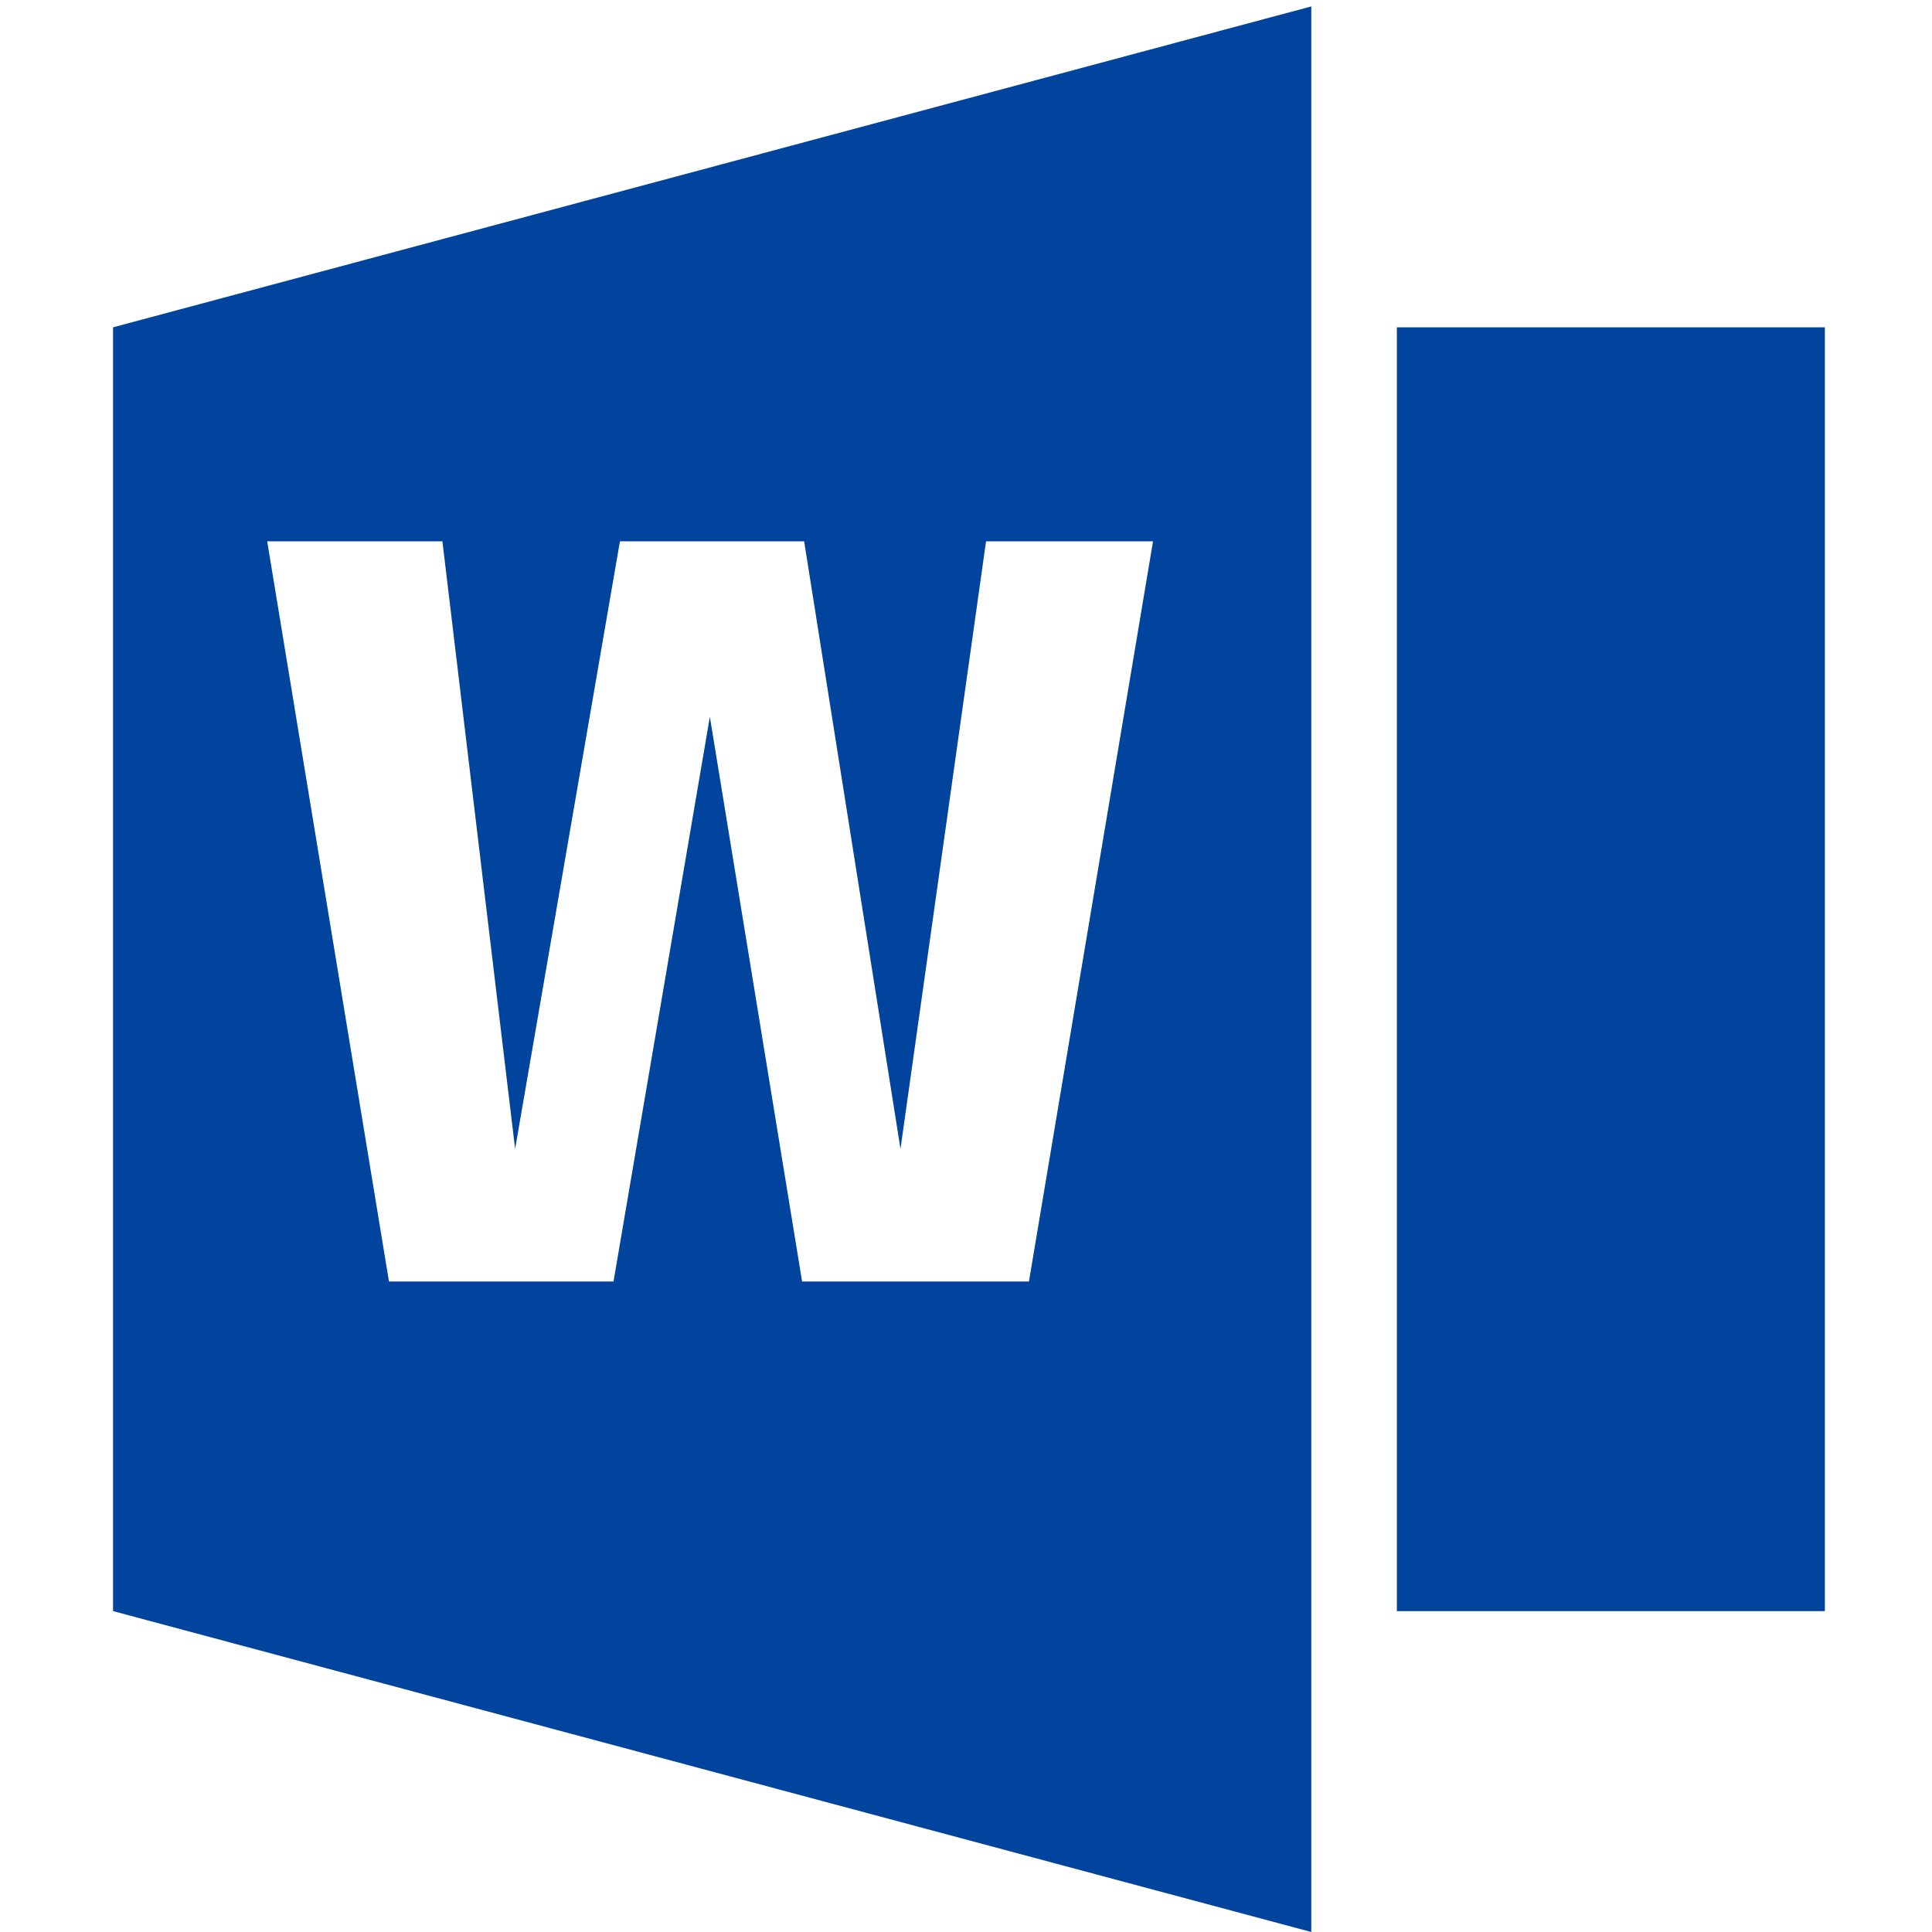 <?xml version="1.0" encoding="utf-8"?>
<!-- Generator: Adobe Illustrator 24.1.1, SVG Export Plug-In . SVG Version: 6.00 Build 0)  -->
<svg version="1.1" id="Layer_1" xmlns="http://www.w3.org/2000/svg" xmlns:xlink="http://www.w3.org/1999/xlink" x="0px" y="0px"
	 viewBox="0 0 752 752" style="enable-background:new 0 0 752 752;" xml:space="preserve">
<style type="text/css">
	.st0{fill:#00449E;}
</style>
<g>
	<path class="st0" d="M543.7,127.4h166.6v499.7H543.7V127.4z"/>
	<path class="st0" d="M44,627.1L510.4,752l0-749.5L44,127.4L44,627.1z M172.2,210.7l28.3,236.5l40.8-236.5H313l37.5,236.5
		l33.3-236.5h65l-48.3,288.1h-88.3L276.3,279l-37.5,219.8h-87.4L104,210.7H172.2z"/>
</g>
</svg>
